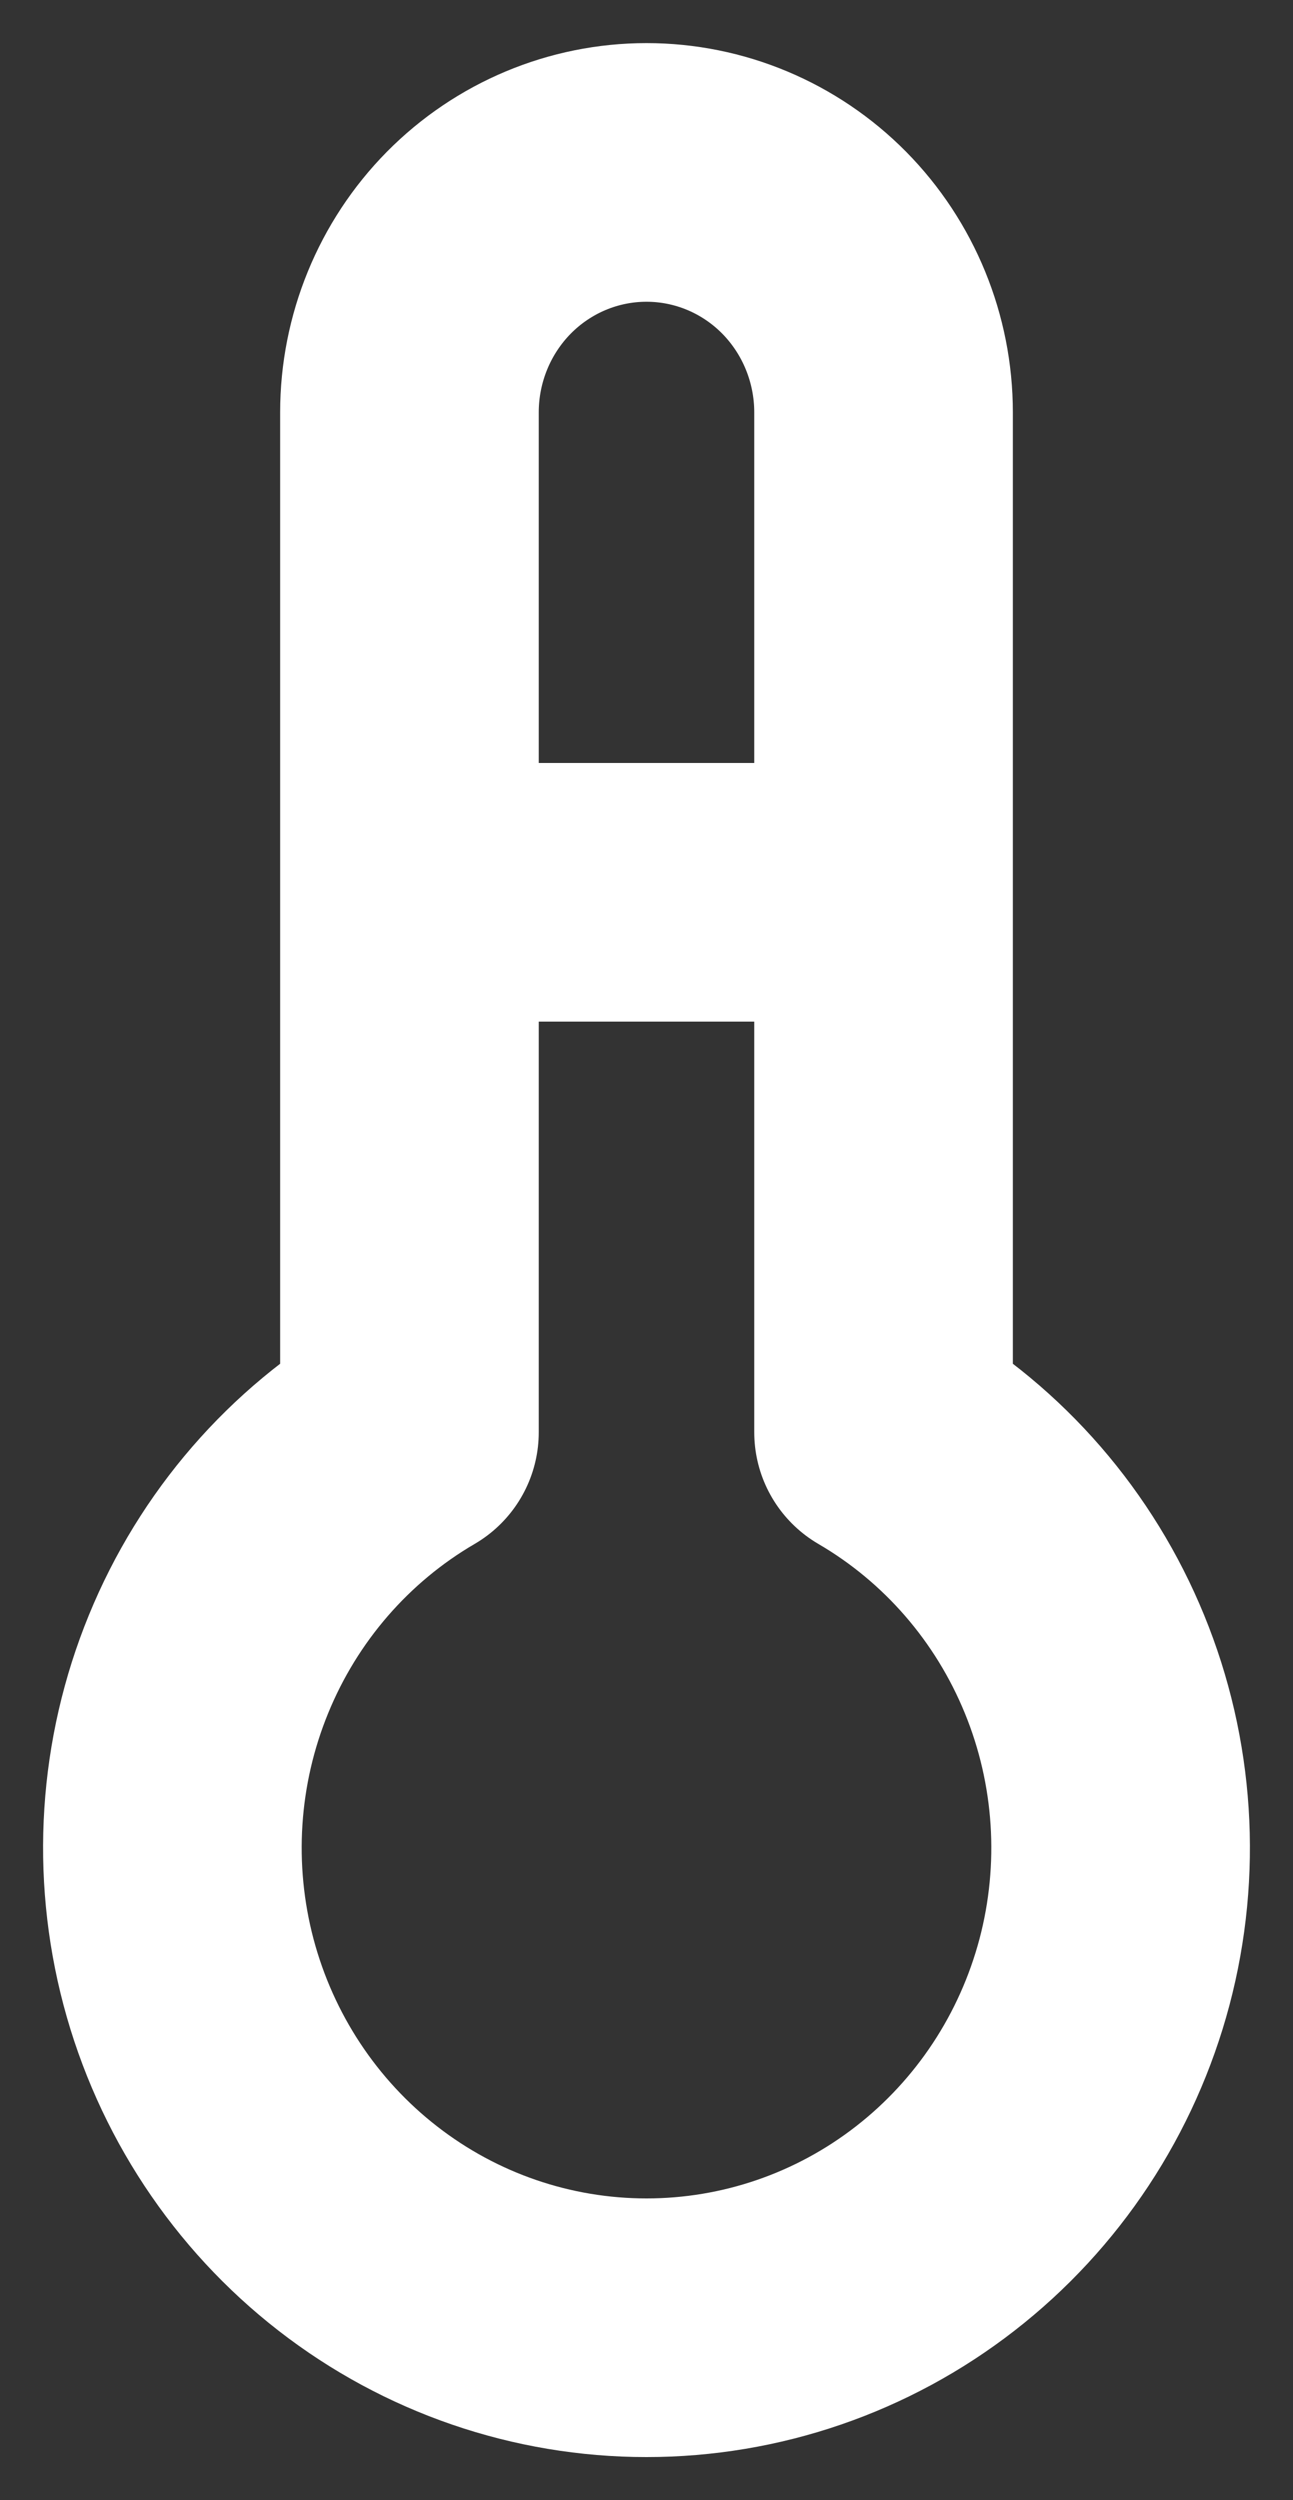 <svg width="15" height="29" viewBox="0 0 15 29" fill="none" xmlns="http://www.w3.org/2000/svg">
<rect x="0" y="0" width="15" height="29" fill="#333333" stroke="none"/>
<path d="M4.75 10.35H10.25M4.75 16.613C3.701 17.225 2.882 18.171 2.419 19.303C1.955 20.435 1.874 21.69 2.187 22.874C2.501 24.058 3.191 25.104 4.152 25.85C5.112 26.596 6.289 27 7.5 27C8.711 27 9.888 26.596 10.848 25.85C11.809 25.104 12.499 24.058 12.813 22.874C13.126 21.69 13.045 20.435 12.581 19.303C12.118 18.171 11.299 17.225 10.25 16.613V4.783C10.25 4.045 9.96 3.337 9.445 2.815C8.929 2.293 8.229 2 7.5 2C6.771 2 6.071 2.293 5.555 2.815C5.04 3.337 4.75 4.045 4.75 4.783V16.613Z" stroke="white" stroke-width="3" stroke-linecap="round" stroke-linejoin="round"/>
</svg>
